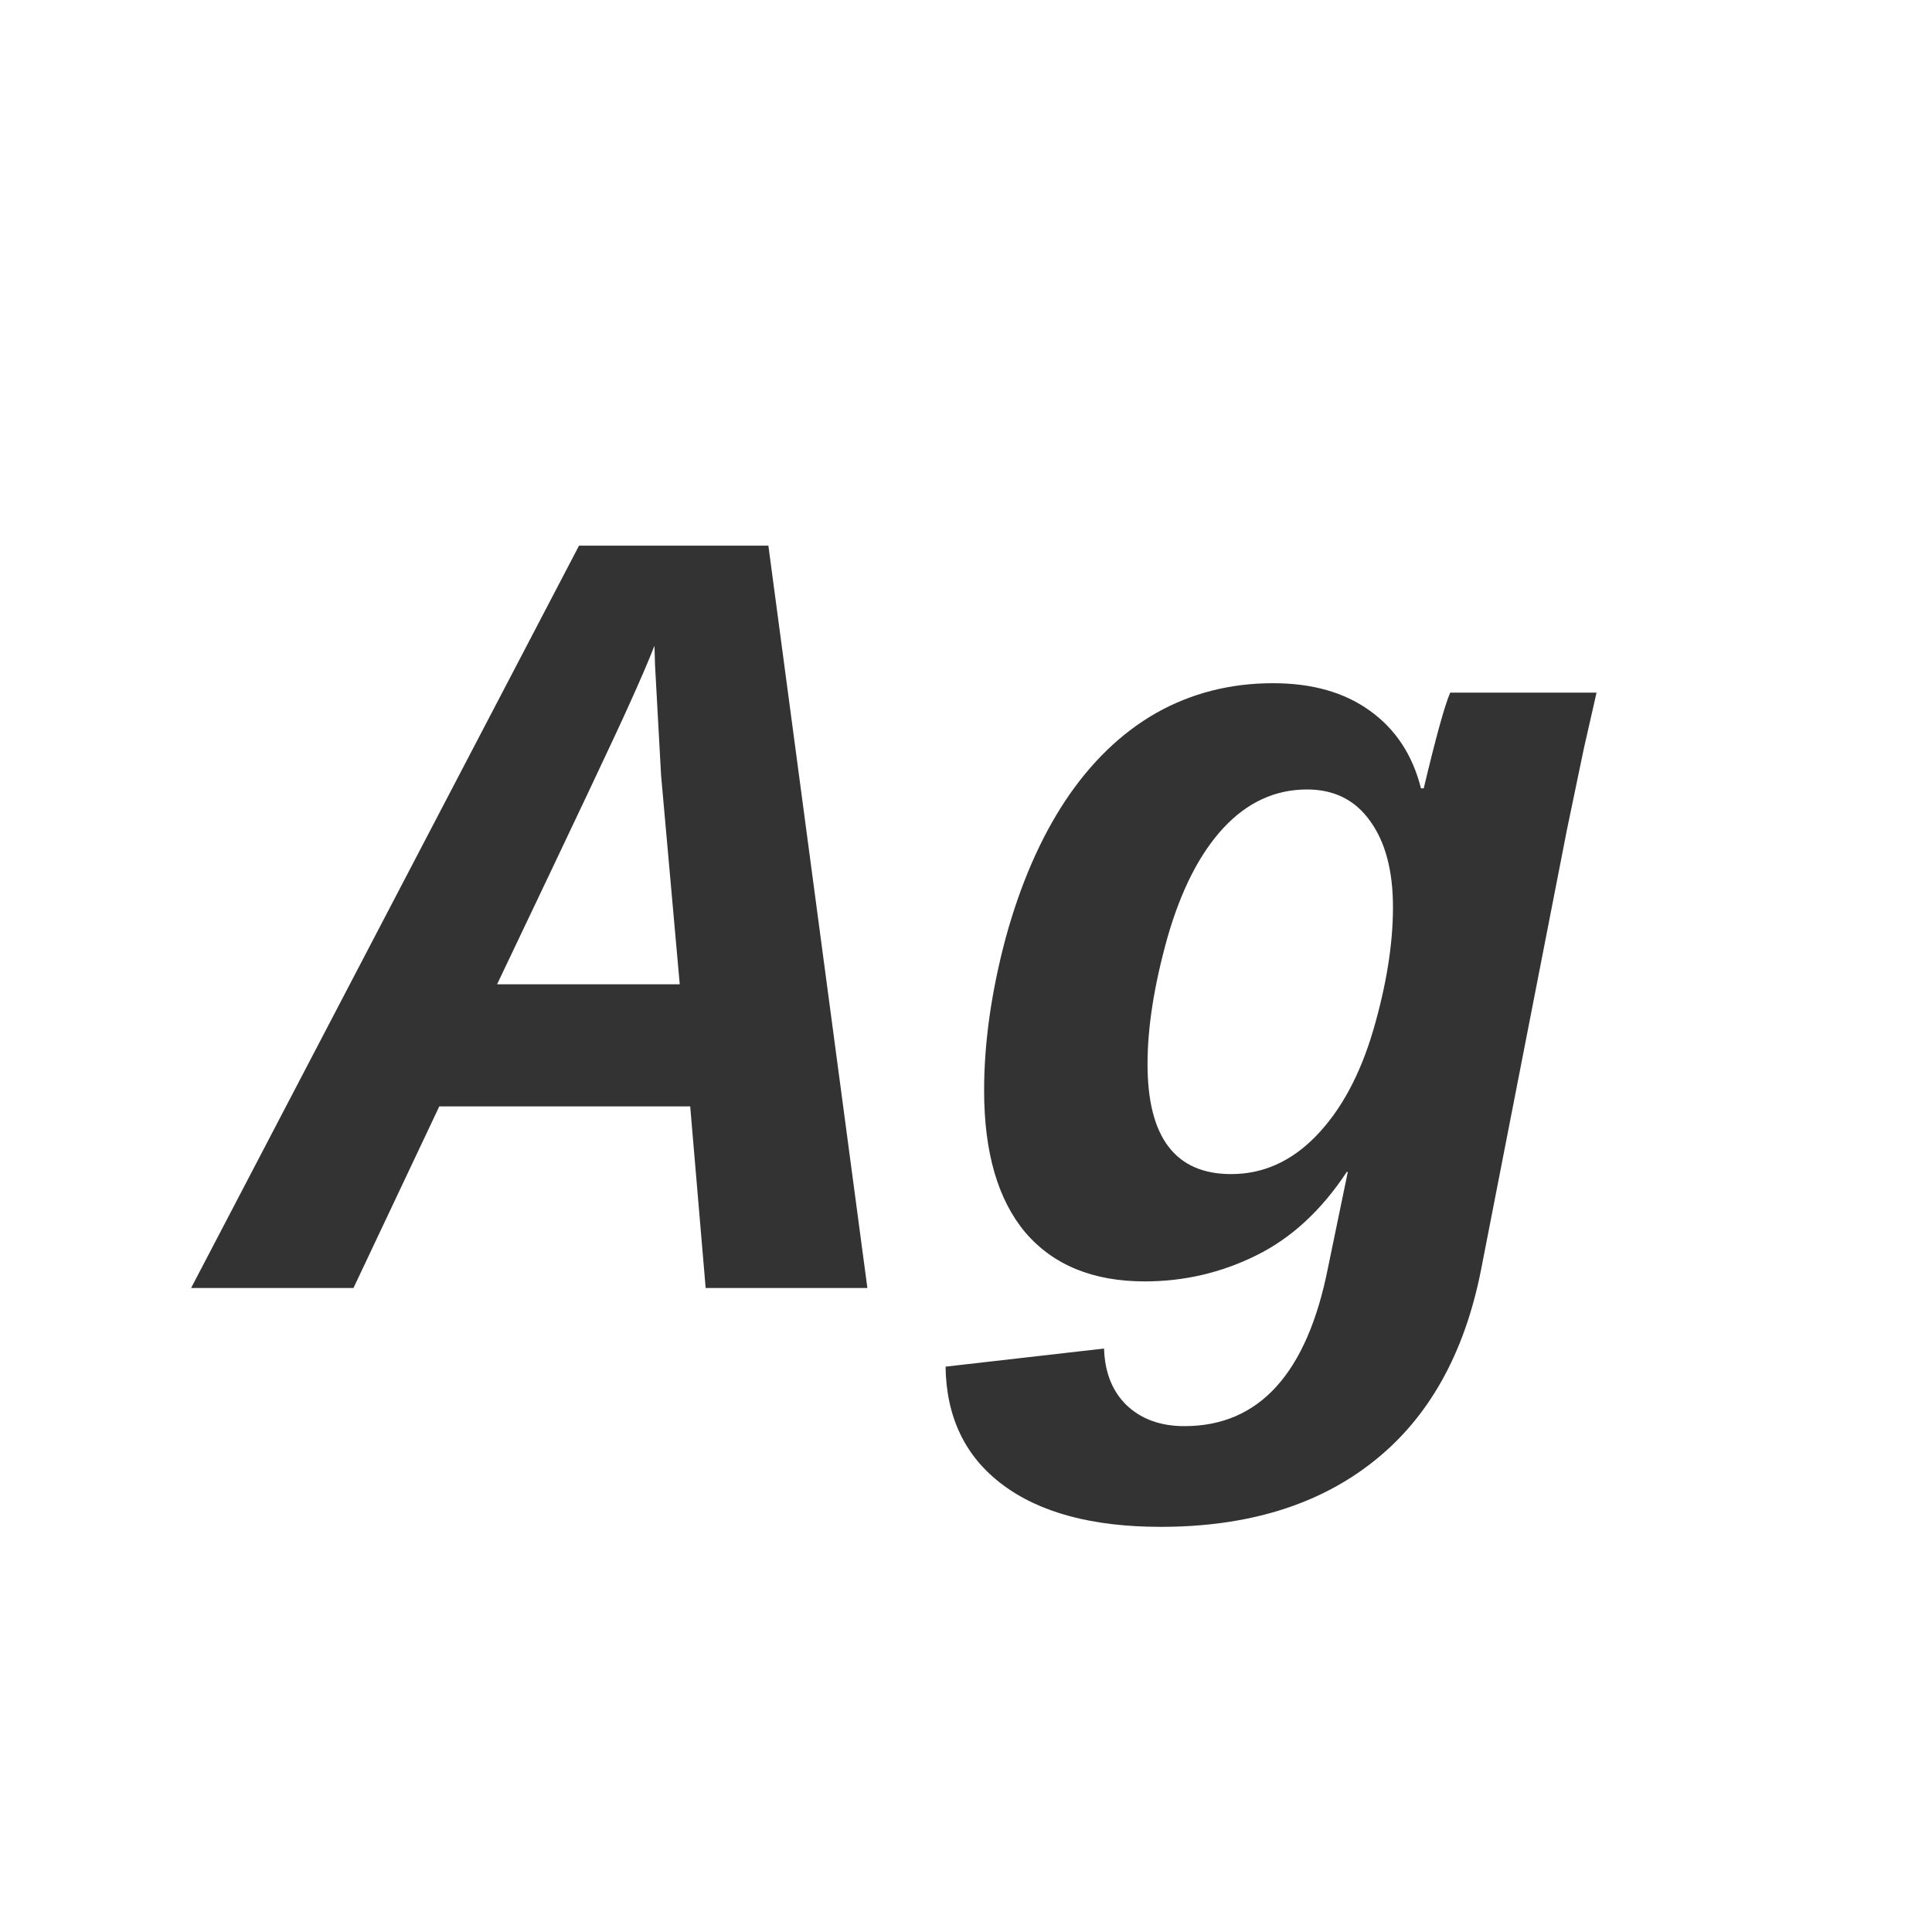 <svg width="24" height="24" viewBox="0 0 24 24" fill="none" xmlns="http://www.w3.org/2000/svg">
<path d="M10.775 16H8.766L8.574 13.744H5.457L4.391 16H2.374L7.193 6.778H9.545L10.775 16ZM8.13 8.022C8.057 8.209 7.95 8.458 7.809 8.768C7.672 9.077 7.127 10.23 6.175 12.227H8.444L8.212 9.629L8.137 8.262L8.13 8.022ZM14.419 18.967C13.571 18.967 12.915 18.791 12.45 18.44C11.99 18.094 11.755 17.606 11.746 16.977L13.715 16.752C13.724 17.048 13.817 17.283 13.995 17.456C14.177 17.629 14.417 17.716 14.713 17.716C15.643 17.716 16.237 17.06 16.497 15.747L16.743 14.558H16.73C16.415 15.036 16.039 15.383 15.602 15.597C15.169 15.811 14.708 15.918 14.221 15.918C13.578 15.918 13.084 15.715 12.737 15.31C12.396 14.904 12.225 14.316 12.225 13.546C12.225 12.958 12.313 12.329 12.491 11.659C12.674 10.989 12.922 10.417 13.236 9.943C13.555 9.465 13.931 9.103 14.364 8.856C14.802 8.61 15.285 8.487 15.813 8.487C16.301 8.487 16.702 8.601 17.017 8.829C17.336 9.057 17.547 9.378 17.652 9.793H17.686C17.837 9.16 17.946 8.763 18.015 8.604H19.833L19.676 9.294L19.464 10.312L18.398 15.774C18.192 16.818 17.748 17.611 17.064 18.153C16.381 18.696 15.499 18.967 14.419 18.967ZM17.304 11.27C17.304 10.818 17.21 10.463 17.023 10.203C16.837 9.939 16.575 9.807 16.237 9.807C15.841 9.807 15.495 9.966 15.198 10.285C14.902 10.604 14.67 11.06 14.501 11.652C14.337 12.24 14.255 12.762 14.255 13.218C14.255 14.129 14.601 14.585 15.294 14.585C15.69 14.585 16.041 14.428 16.347 14.113C16.657 13.794 16.894 13.357 17.058 12.801C17.222 12.24 17.304 11.73 17.304 11.27Z" fill="#333333"/>
</svg>
